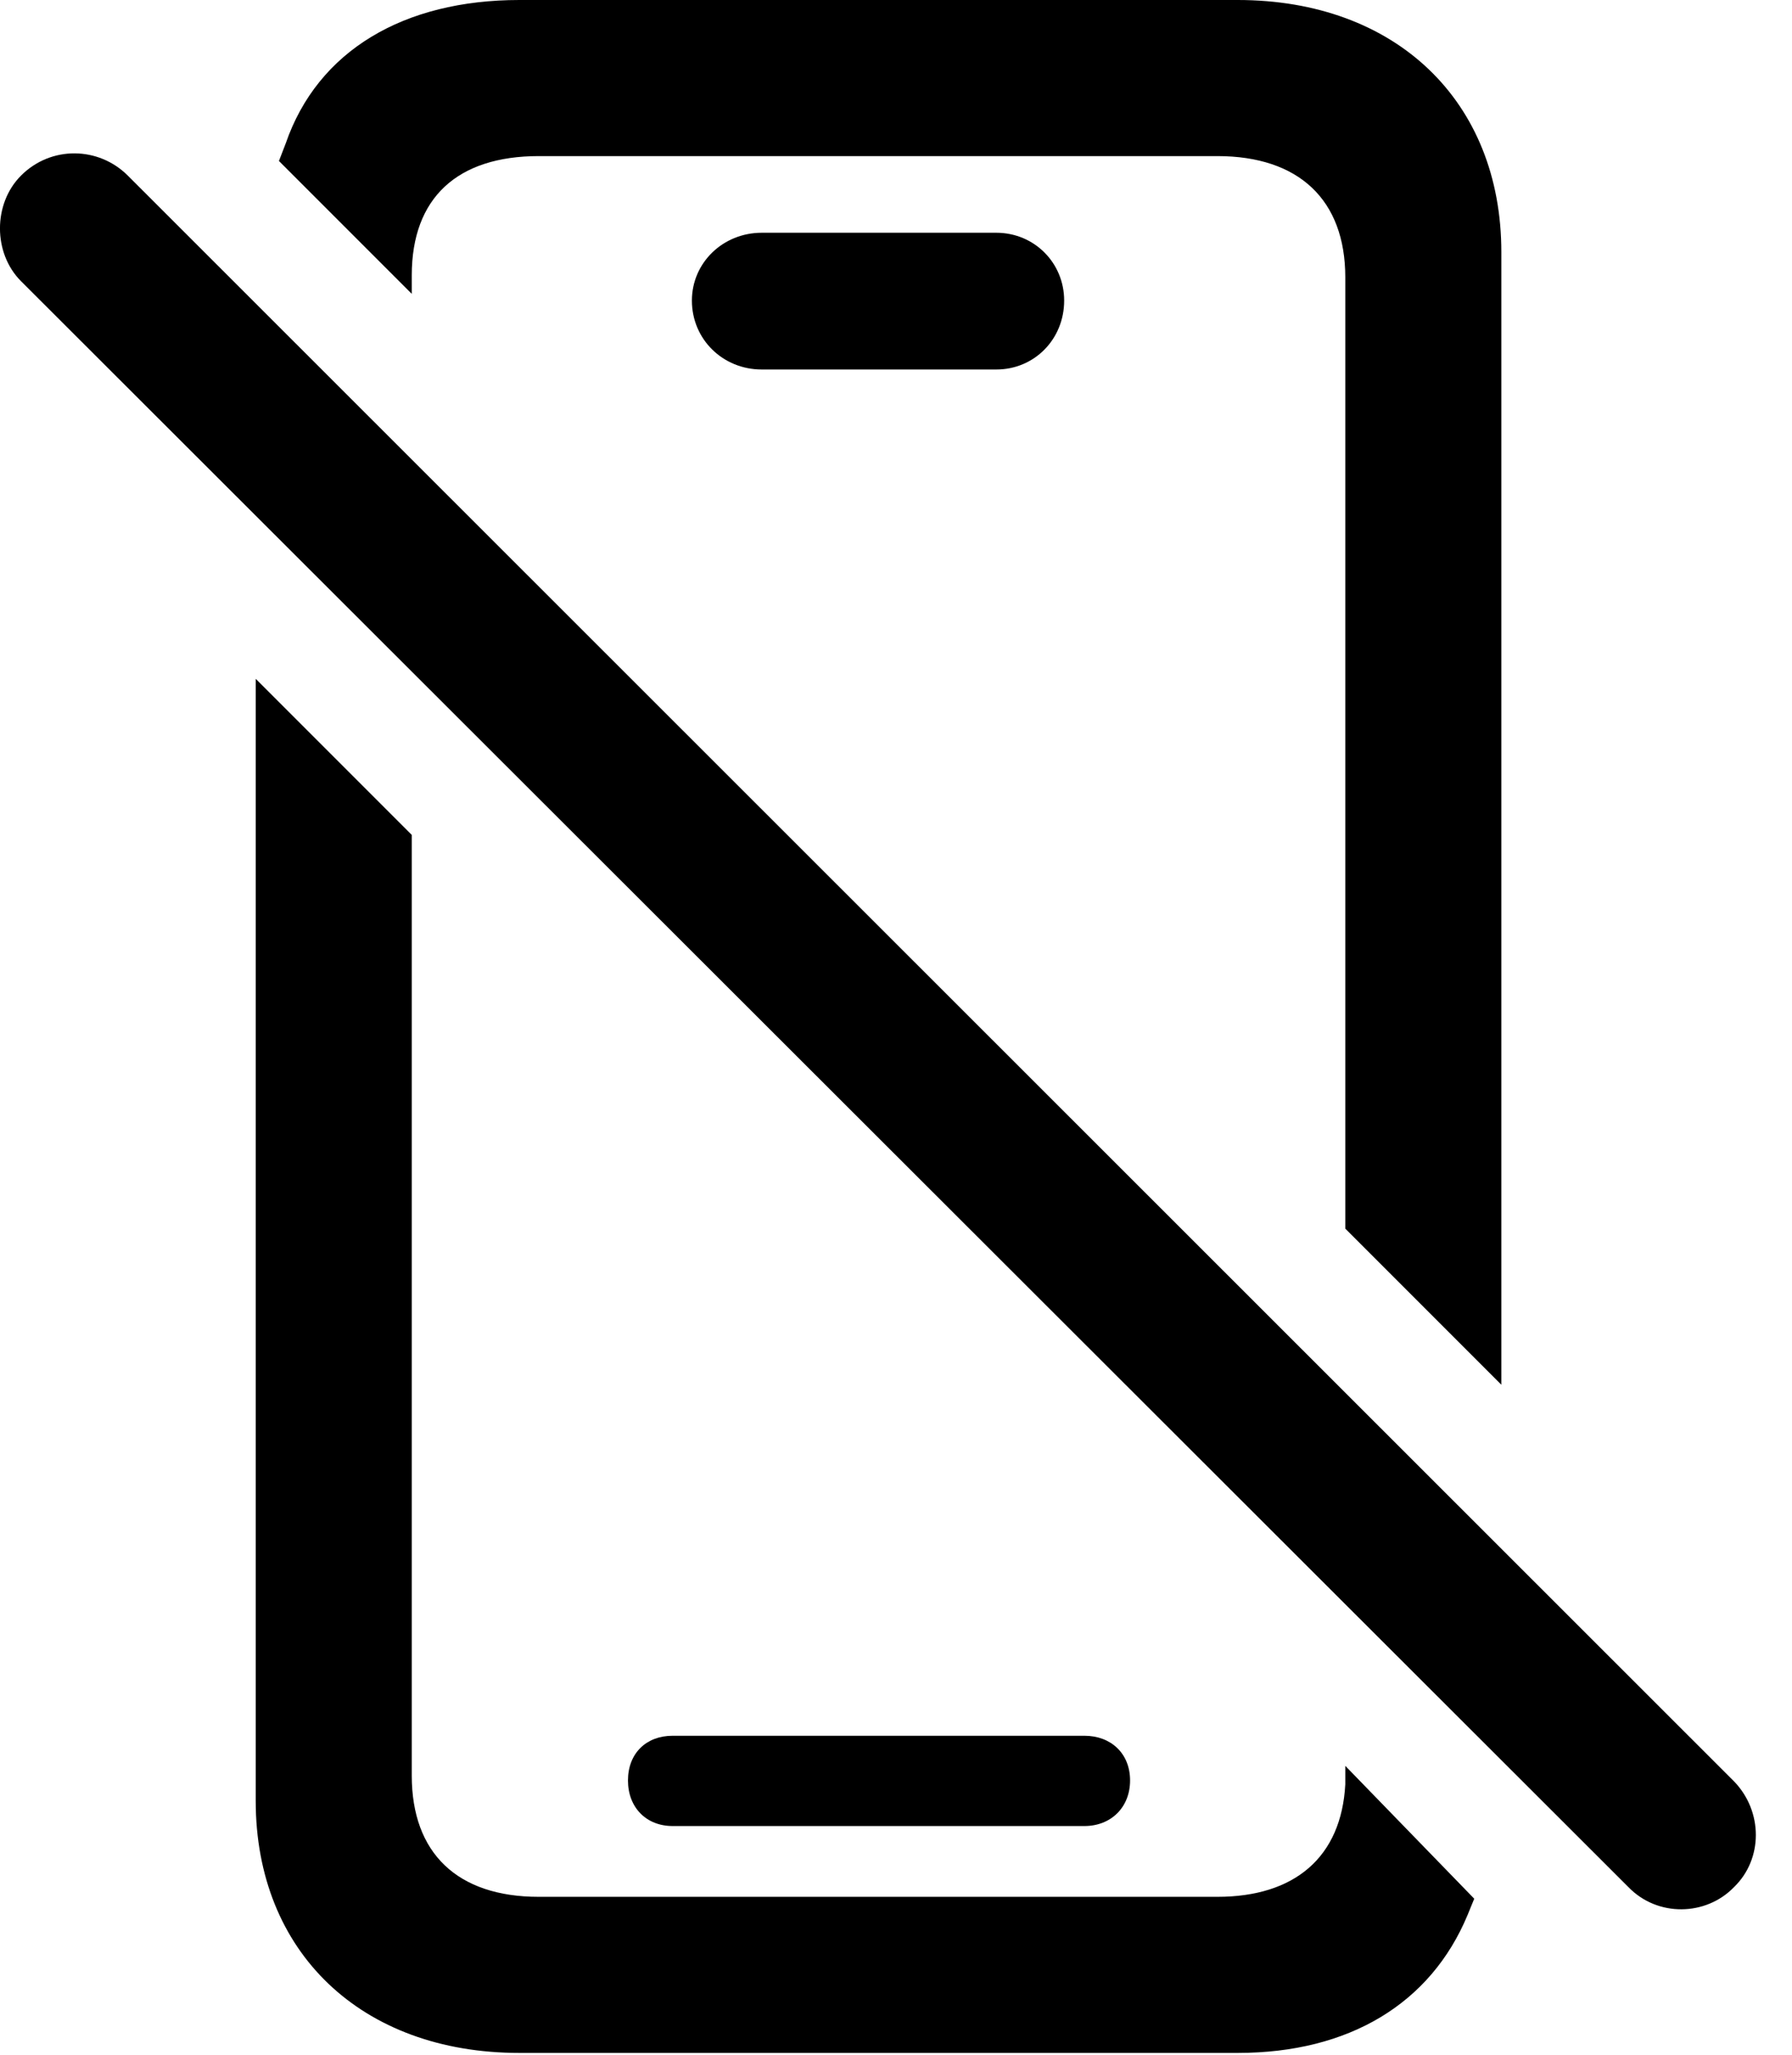 <svg version="1.1" xmlns="http://www.w3.org/2000/svg" xmlns:xlink="http://www.w3.org/1999/xlink" width="18.052" height="20.693" viewBox="0 0 18.052 20.693">
 <g>
  <rect height="20.693" opacity="0" width="18.052" x="0" y="0"/>
  <path d="M13.552 12.373L15.124 13.945L15.124 2.539C15.124 1.016 14.06 0 12.468 0L5.232 0C4.07 0 3.201 0.508 2.878 1.445L2.81 1.621L4.148 2.959L4.148 2.773C4.148 1.992 4.607 1.572 5.427 1.572L12.263 1.572C13.084 1.572 13.552 2.012 13.552 2.793ZM7.673 3.721L10.037 3.721C10.418 3.721 10.72 3.418 10.72 3.027C10.72 2.646 10.418 2.344 10.037 2.344L7.673 2.344C7.283 2.344 6.97 2.646 6.97 3.027C6.97 3.418 7.283 3.721 7.673 3.721ZM5.232 20.674L12.468 20.674C13.591 20.674 14.412 20.176 14.783 19.287C14.802 19.238 14.832 19.17 14.851 19.121L13.552 17.783C13.552 17.852 13.552 17.91 13.552 17.969C13.513 18.701 13.044 19.102 12.263 19.102L5.427 19.102C4.607 19.102 4.148 18.662 4.148 17.881L4.148 8.408L2.576 6.836L2.576 18.135C2.576 19.658 3.64 20.674 5.232 20.674ZM6.775 18.389L10.925 18.389C11.189 18.389 11.384 18.203 11.384 17.93C11.384 17.656 11.189 17.48 10.925 17.48L6.775 17.48C6.511 17.48 6.326 17.656 6.326 17.93C6.326 18.203 6.511 18.389 6.775 18.389Z" fill="currentColor"/>
  <path d="M16.404 19.004C16.697 19.307 17.185 19.297 17.468 19.004C17.761 18.721 17.761 18.242 17.468 17.939L1.287 1.768C0.994 1.475 0.515 1.465 0.212 1.768C-0.071 2.051-0.071 2.549 0.212 2.832Z" fill="currentColor"/>
 </g>
</svg>
